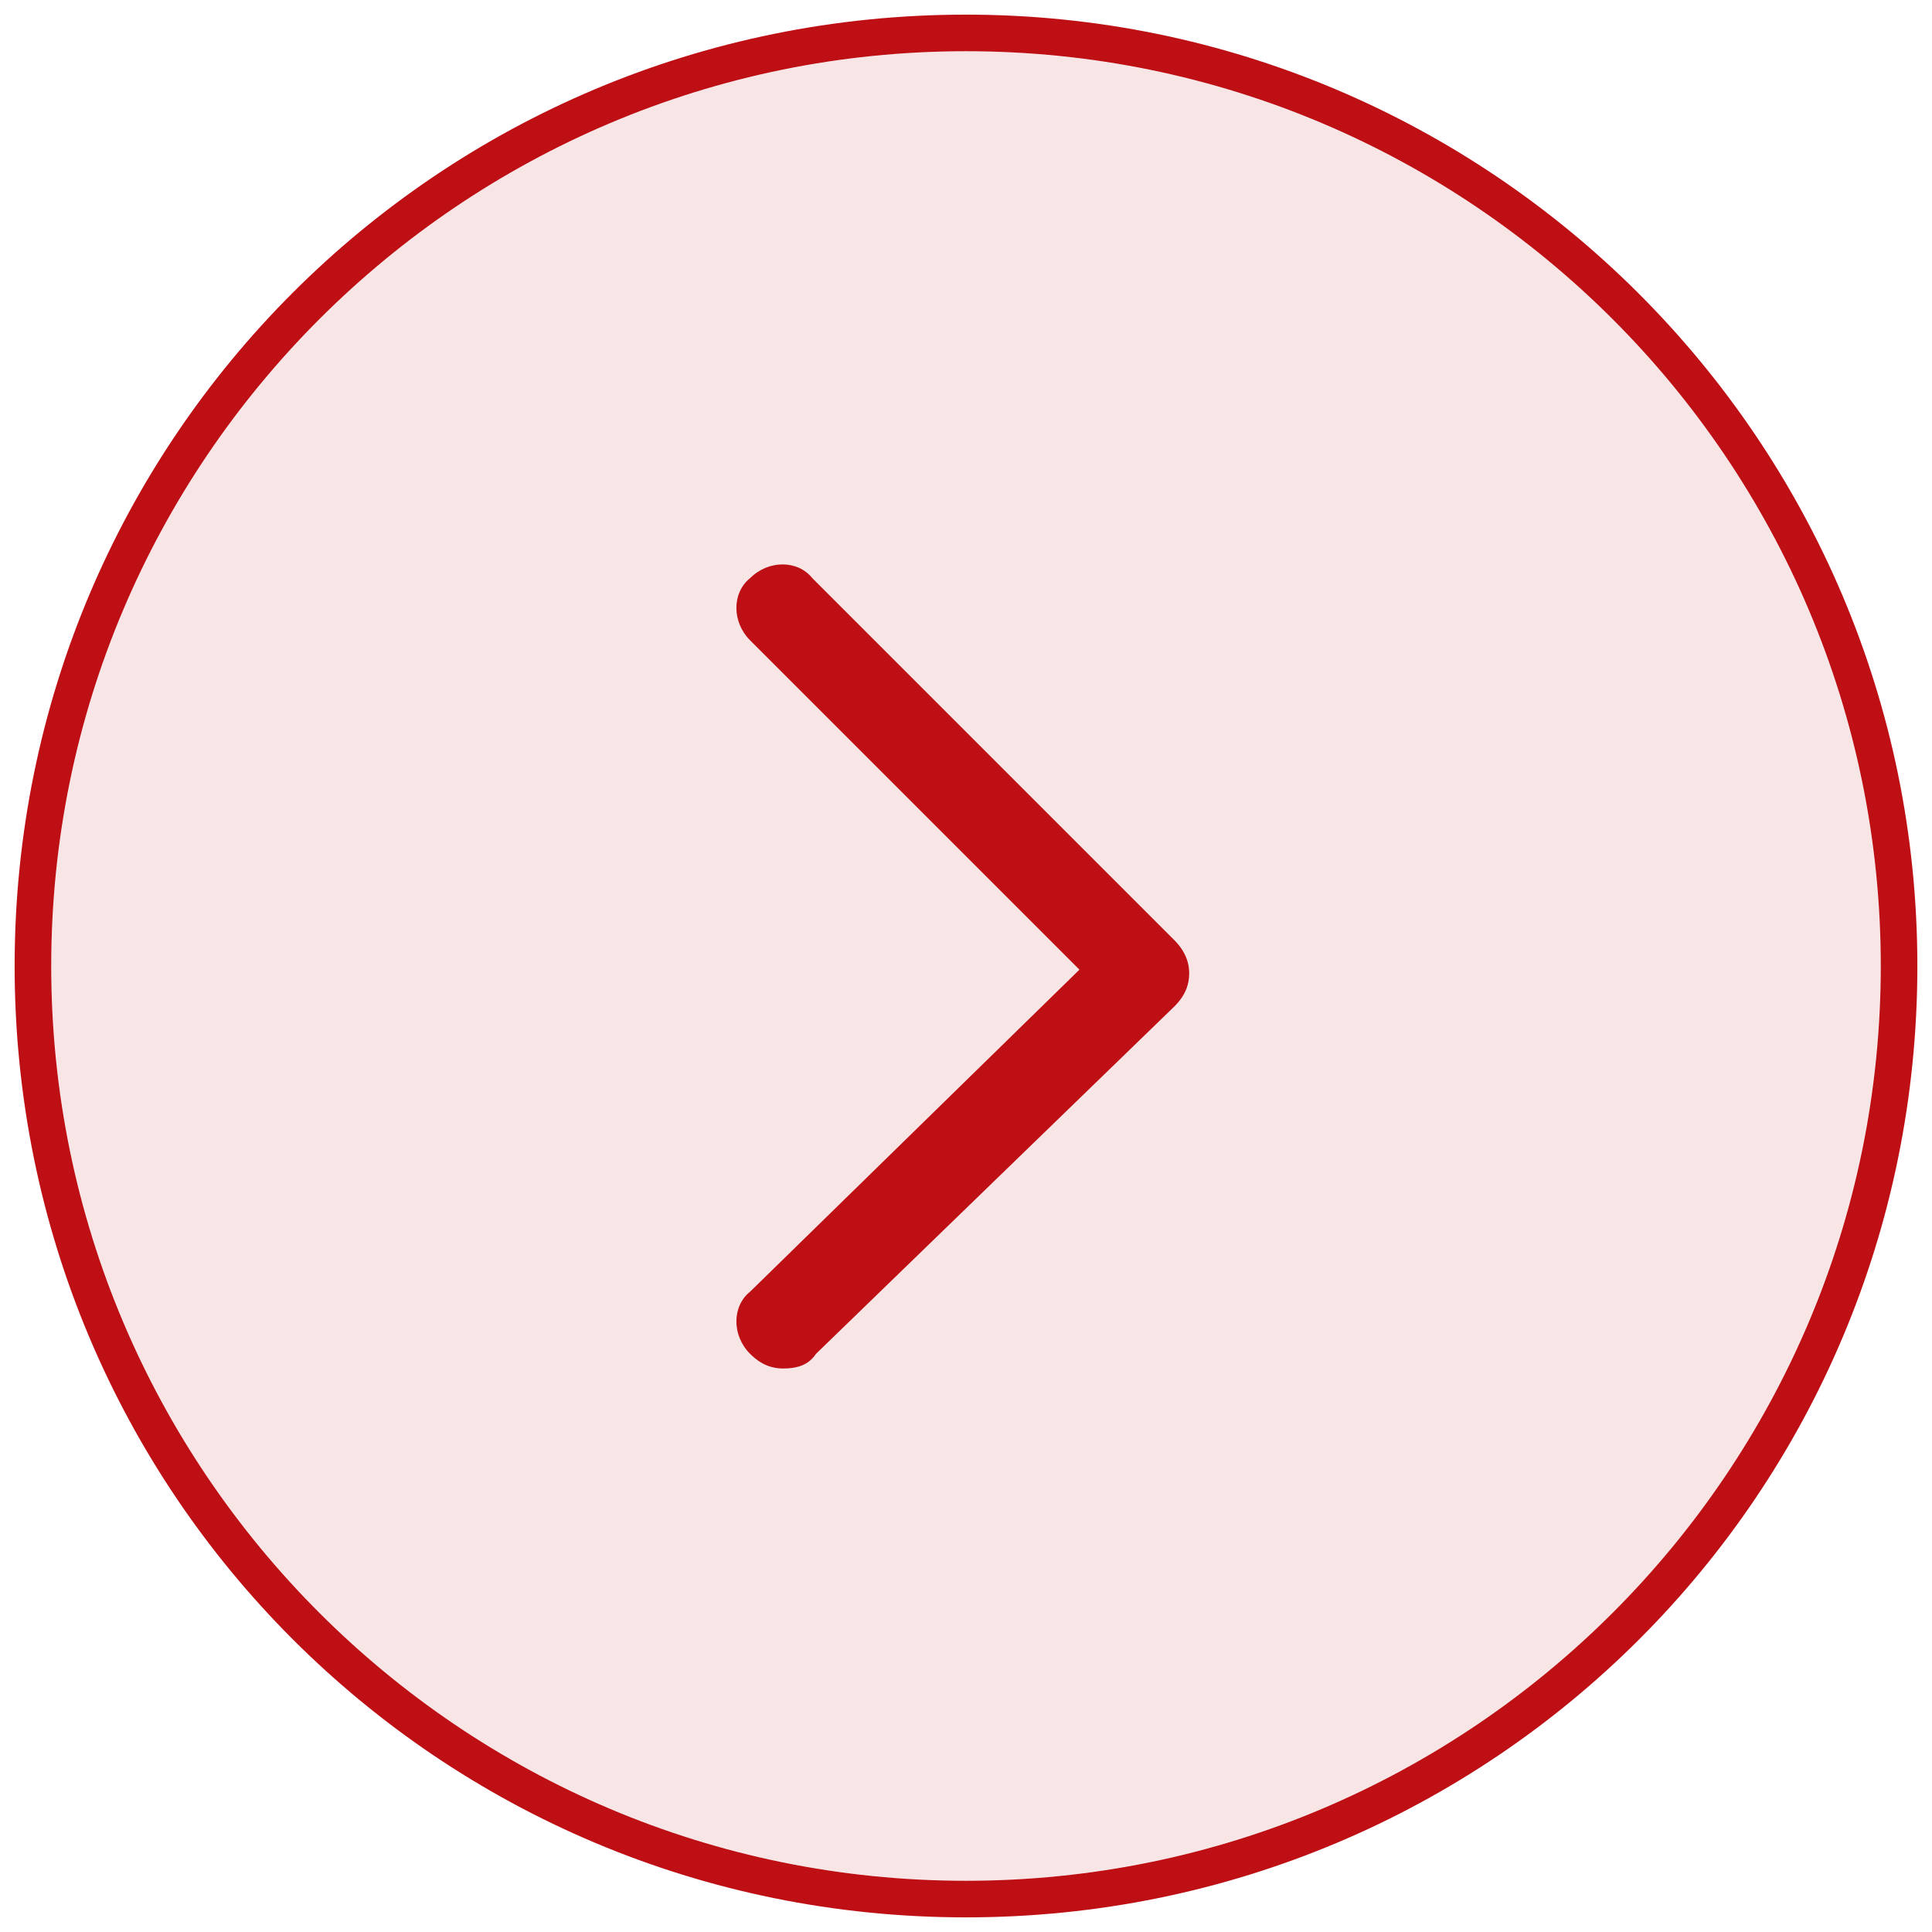 <?xml version="1.0" encoding="utf-8"?>
<!-- Generator: Adobe Illustrator 25.3.1, SVG Export Plug-In . SVG Version: 6.00 Build 0)  -->
<svg version="1.1" id="Capa_1" xmlns="http://www.w3.org/2000/svg" xmlns:xlink="http://www.w3.org/1999/xlink" x="0px" y="0px"
	 viewBox="0 0 52.8 52.8" style="enable-background:new 0 0 52.8 52.8;" xml:space="preserve">
<style type="text/css">
	.st0{fill:#F8E6E7;}
	.st1{fill:#BD0F14;}
</style>
<g>
	<circle class="st0" cx="26.4" cy="26.4" r="25"/>
	<path class="st1" d="M26.4,1.4c13.8,0,25,11.2,25,25s-11.2,25-25,25s-25-11.2-25-25S12.6,1.4,26.4,1.4 M26.4,0.4
		c-14.4,0-26,11.6-26,26s11.6,26,26,26s26-11.6,26-26S40.7,0.4,26.4,0.4L26.4,0.4z"/>
	<g id="Trazado_3906_2_">
		<path class="st1" d="M21.4,37.4c-0.3,0-0.6-0.1-0.9-0.4c-0.5-0.5-0.5-1.3,0-1.7l9-8.8l-9-9c-0.5-0.5-0.5-1.3,0-1.7
			c0.5-0.5,1.3-0.5,1.7,0l9.9,9.9c0.2,0.2,0.4,0.5,0.4,0.9c0,0.3-0.1,0.6-0.4,0.9L22.3,37C22.1,37.3,21.8,37.4,21.4,37.4z"/>
	</g>
</g>
</svg>

